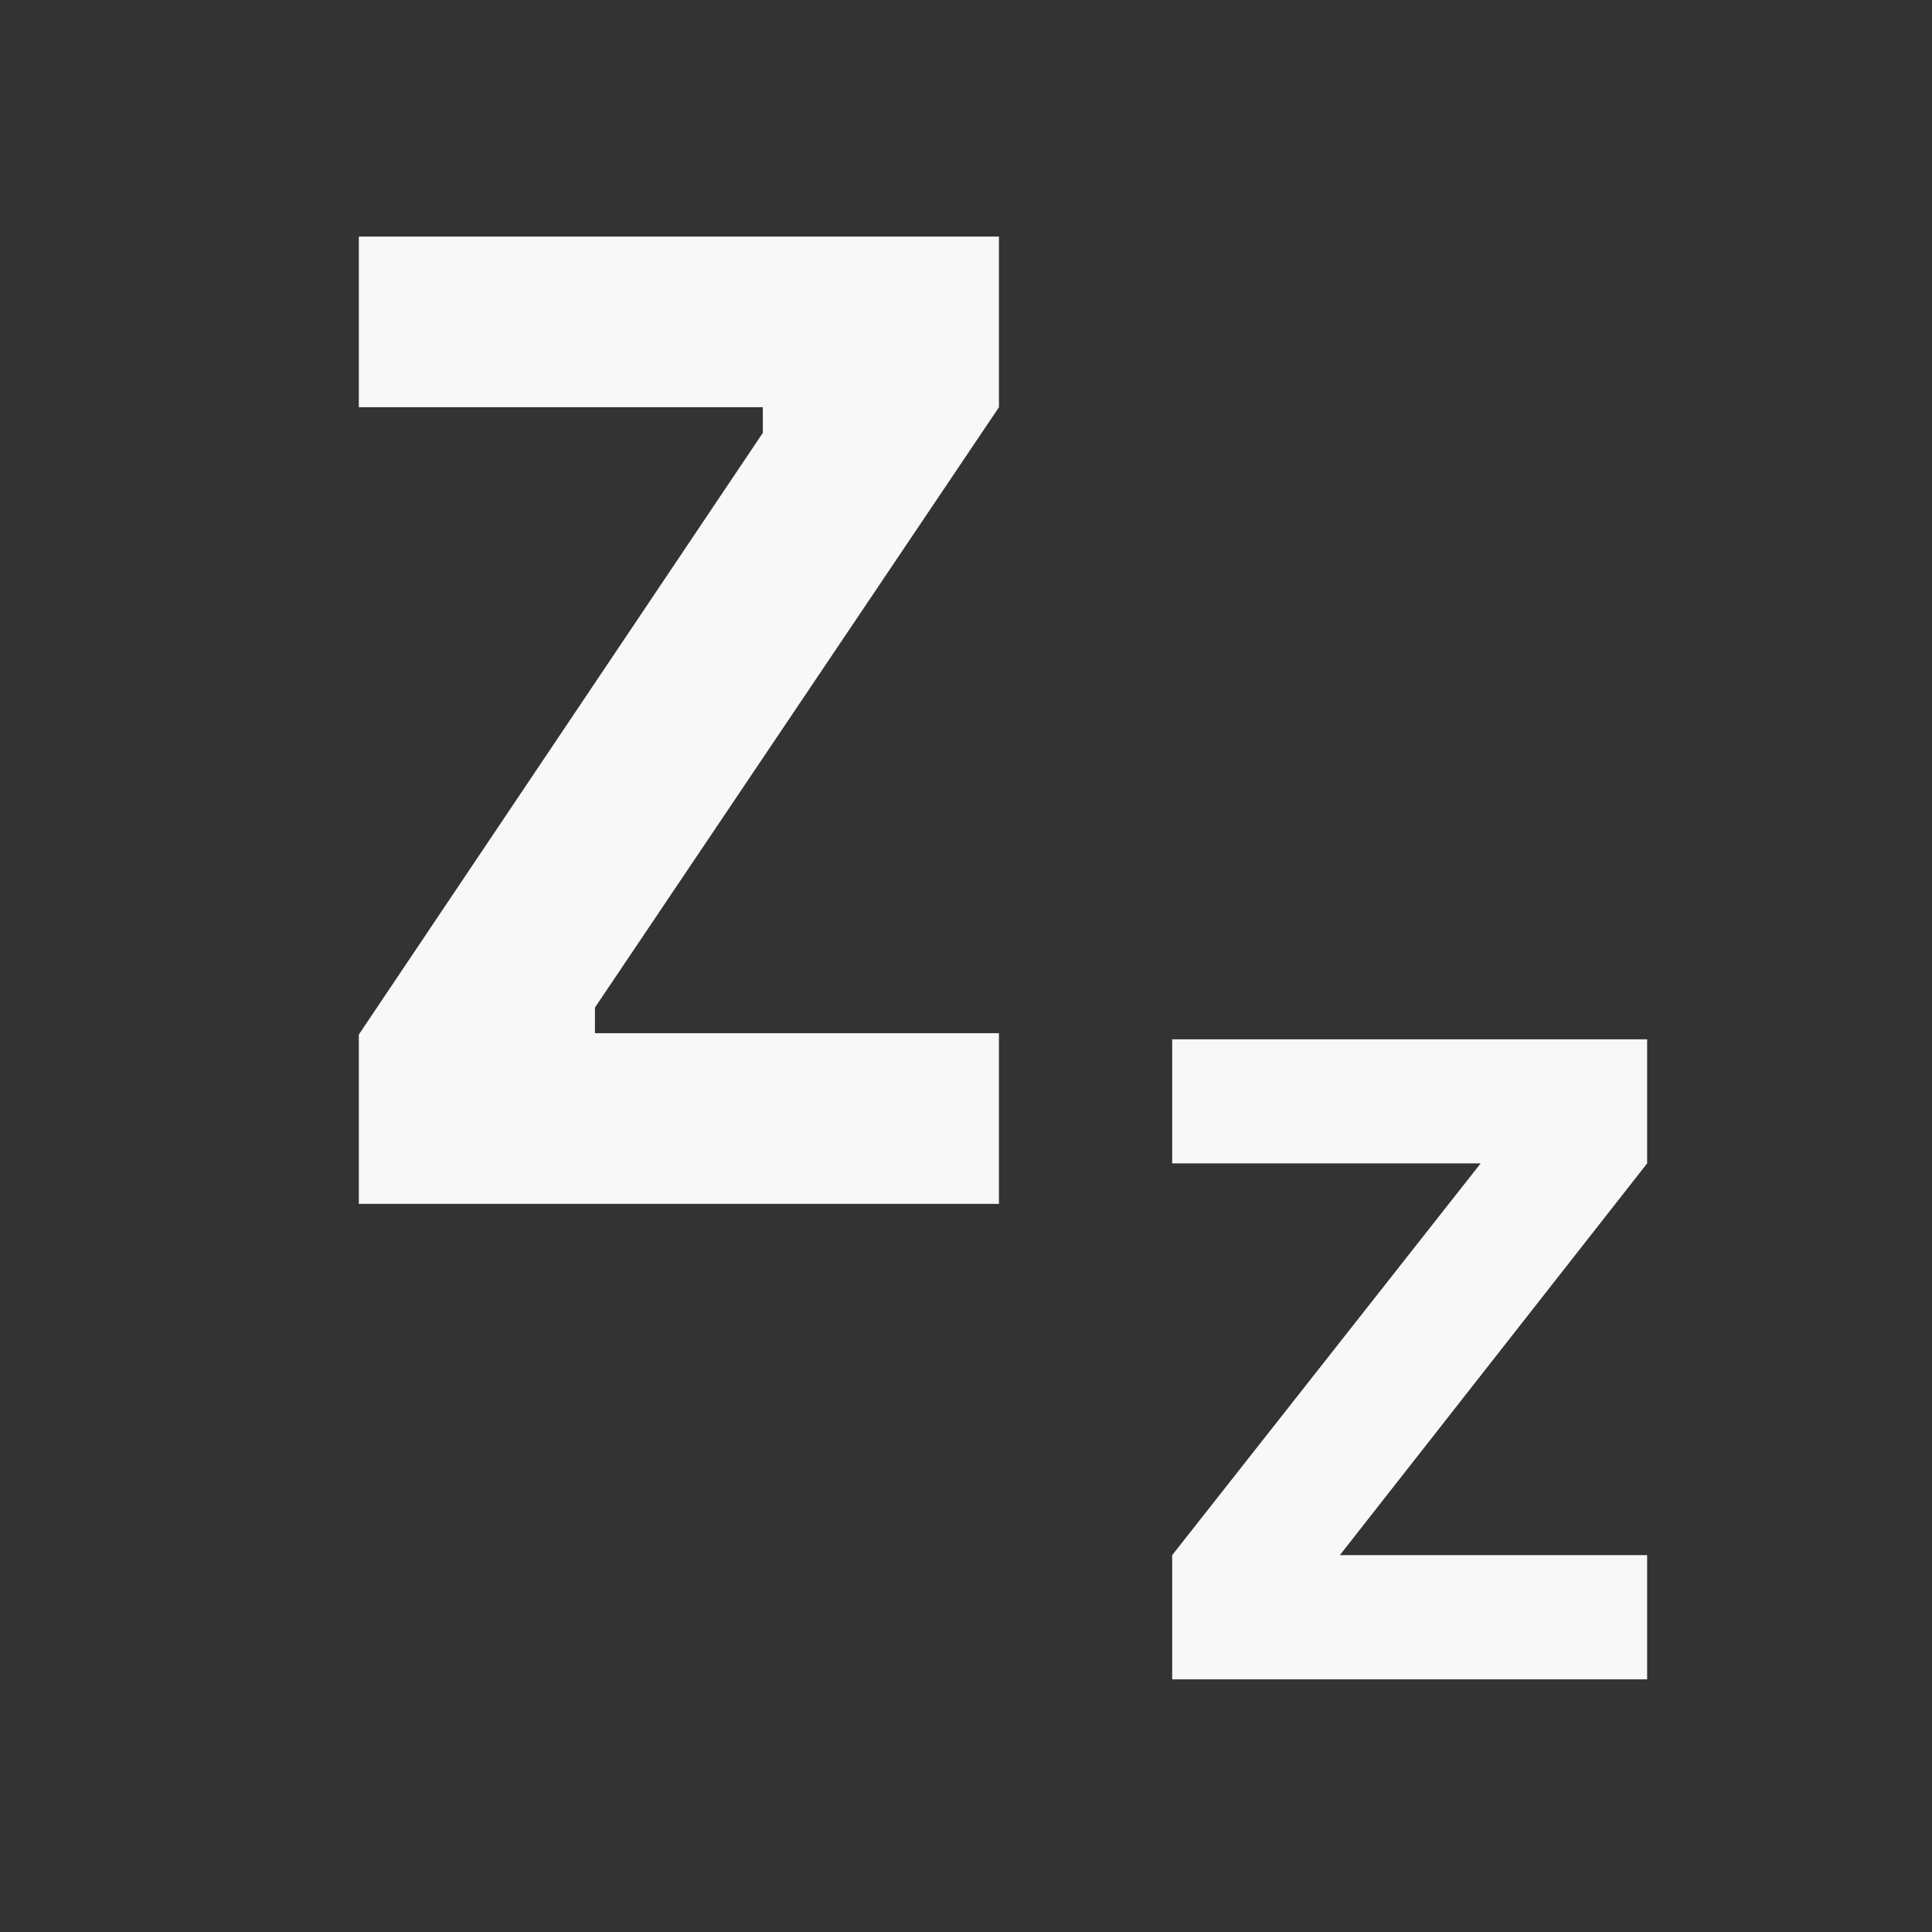 <svg width="18" height="18" viewBox="0 0 18 18" fill="none" xmlns="http://www.w3.org/2000/svg">
<rect x="0" y="0" width="18" height="18" fill="#333333" stroke="none"/>
<path fill-rule="evenodd" clip-rule="evenodd" d="M3.343 2.204V3.794H7.107V4.033L3.343 9.639V11.216H9.307V9.626H5.543V9.387L9.307 3.794V2.204H3.343ZM10.921 9.683V10.839H13.795L10.921 14.489V15.646H15.346V14.489H12.483L15.346 10.839V9.683H10.921Z" fill="#F8F8F8"/>
</svg>
